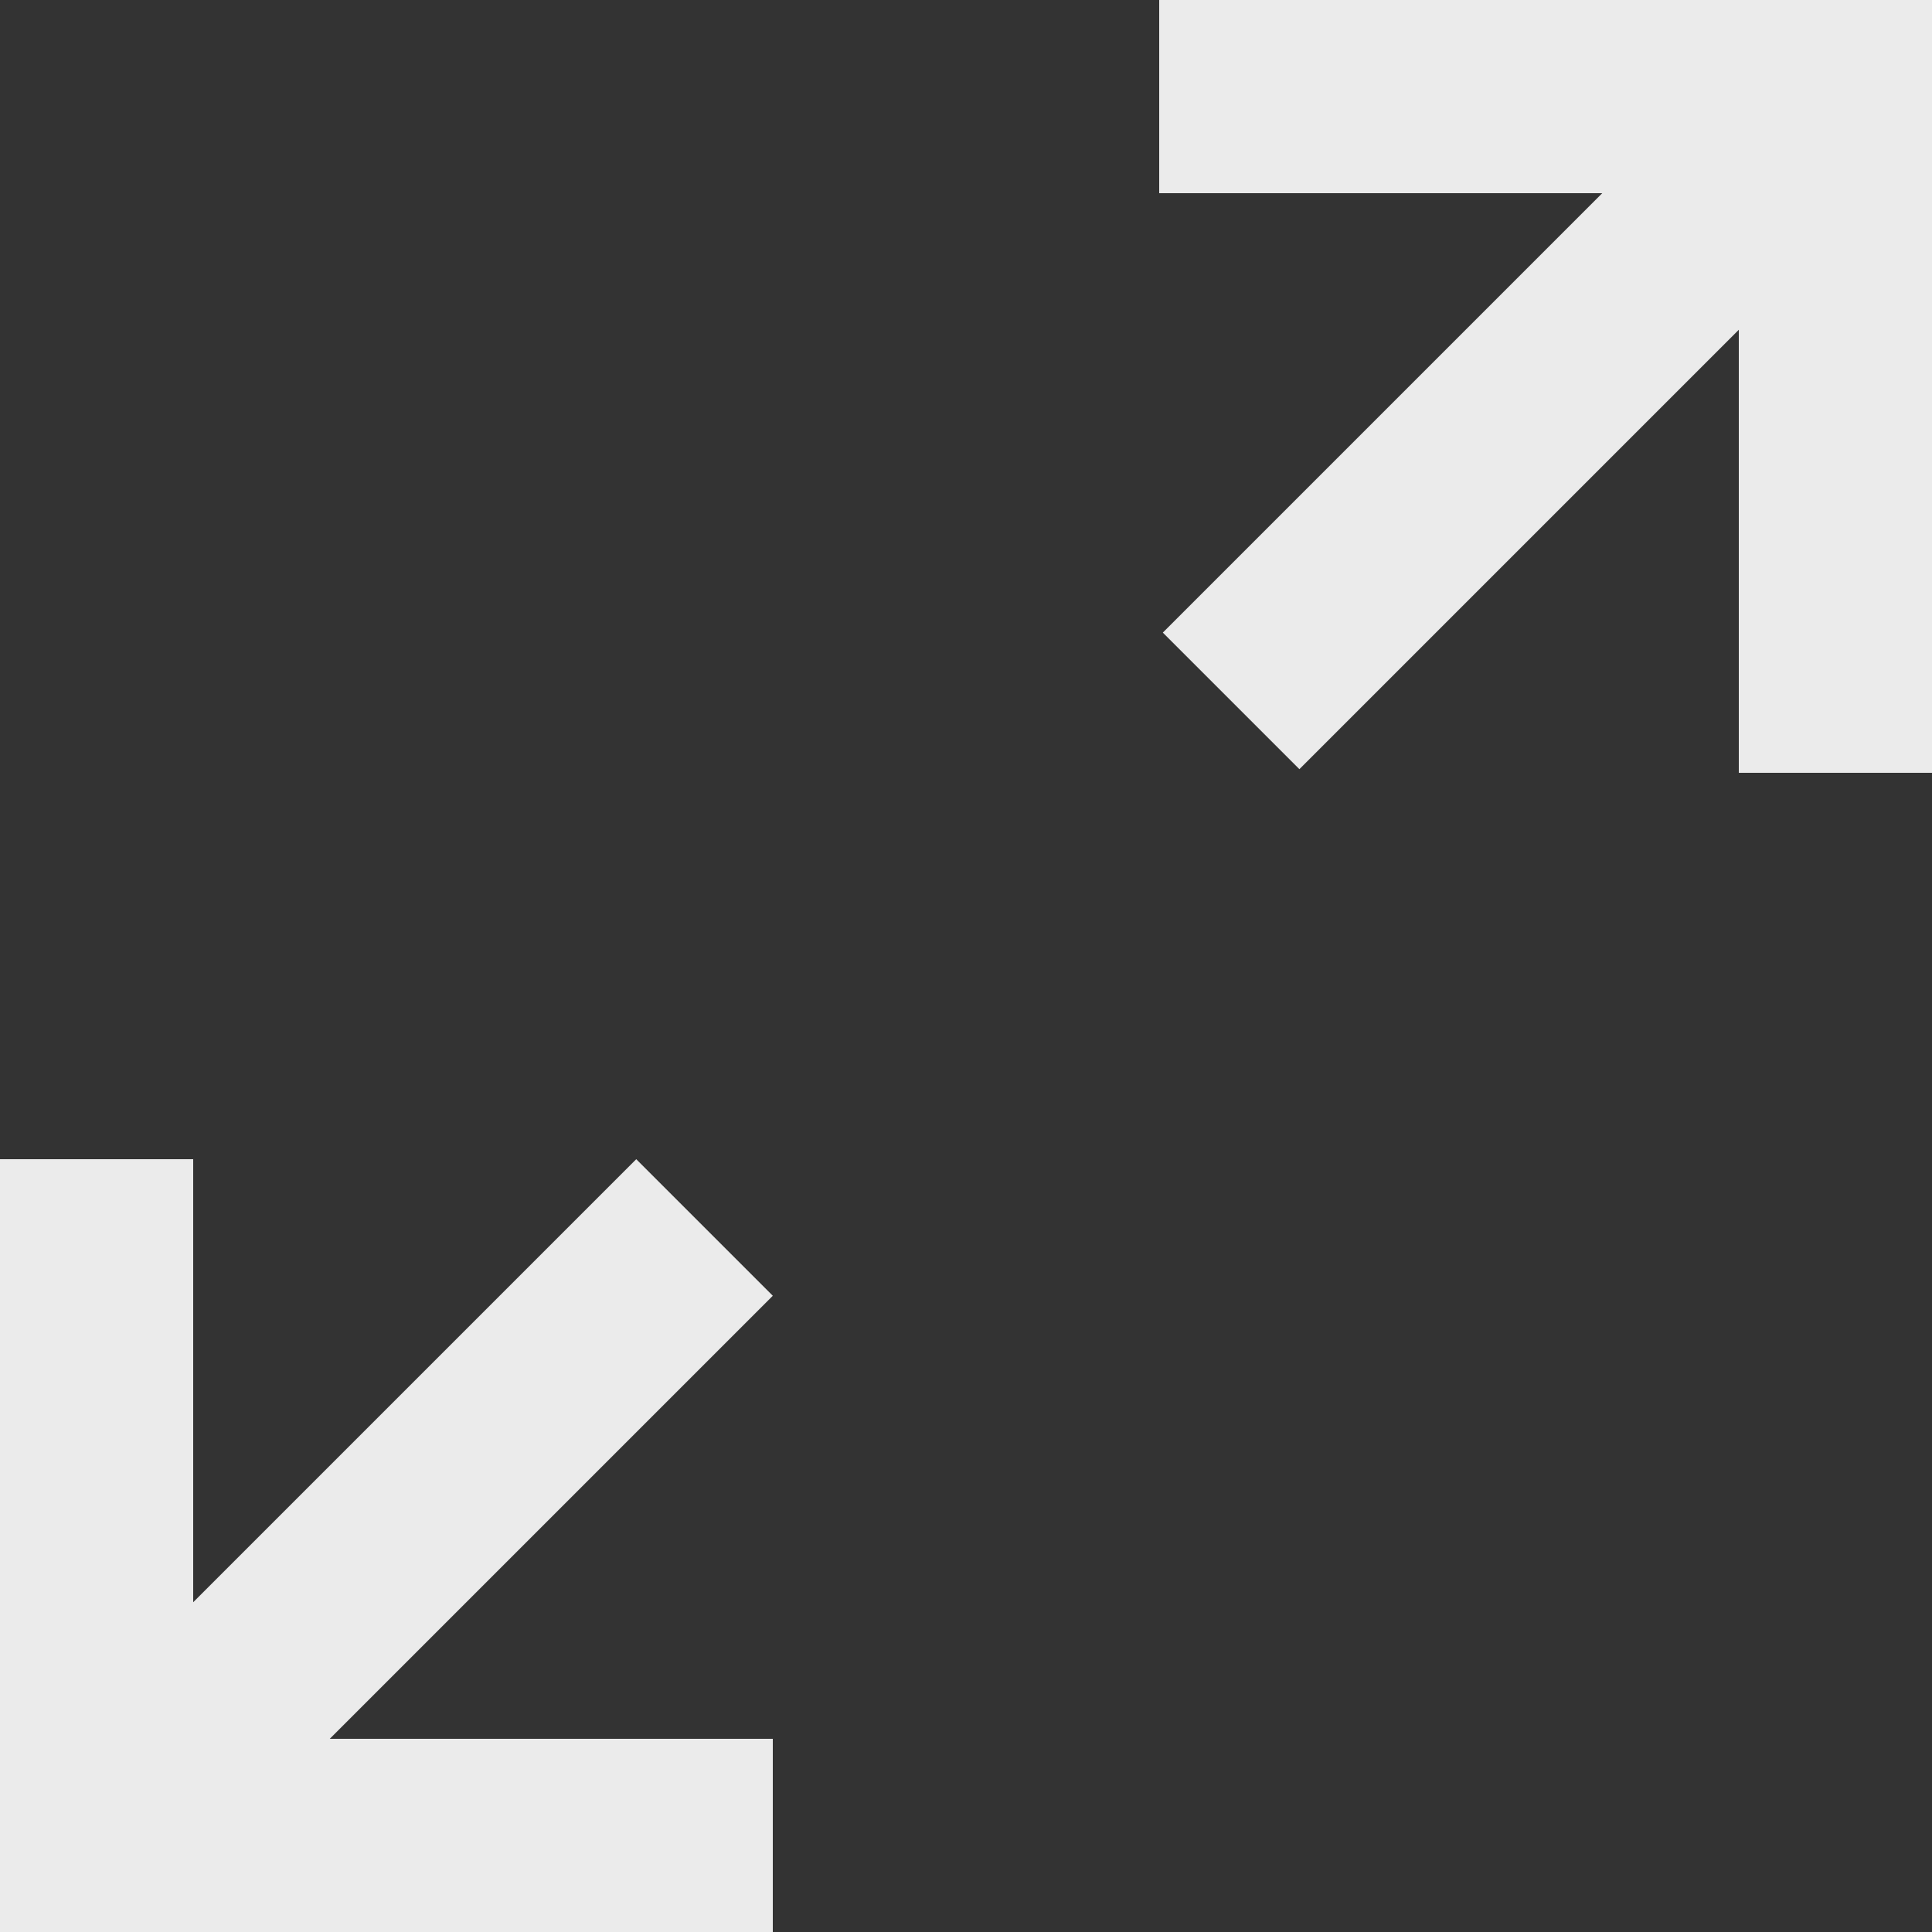 <!-- Generated by IcoMoon.io -->
<svg version="1.1" xmlns="http://www.w3.org/2000/svg" width="32" height="32" viewBox="0 0 32 32">
<rect x="0" y="0" width="32" height="32" fill="#333333" stroke="none"/>
<title>as-arrow_left_down_right_up-2</title>
<path fill="#ebebeb" d="M12.8 28.8h-7.338l7.338-7.338-2.262-2.262-7.338 7.338v-7.338h-3.2v12.8h12.8v-3.2zM32 0h-12.8v3.2h7.338l-7.278 7.278 2.262 2.262 7.278-7.278v7.338h3.2v-12.8z"></path>
</svg>
